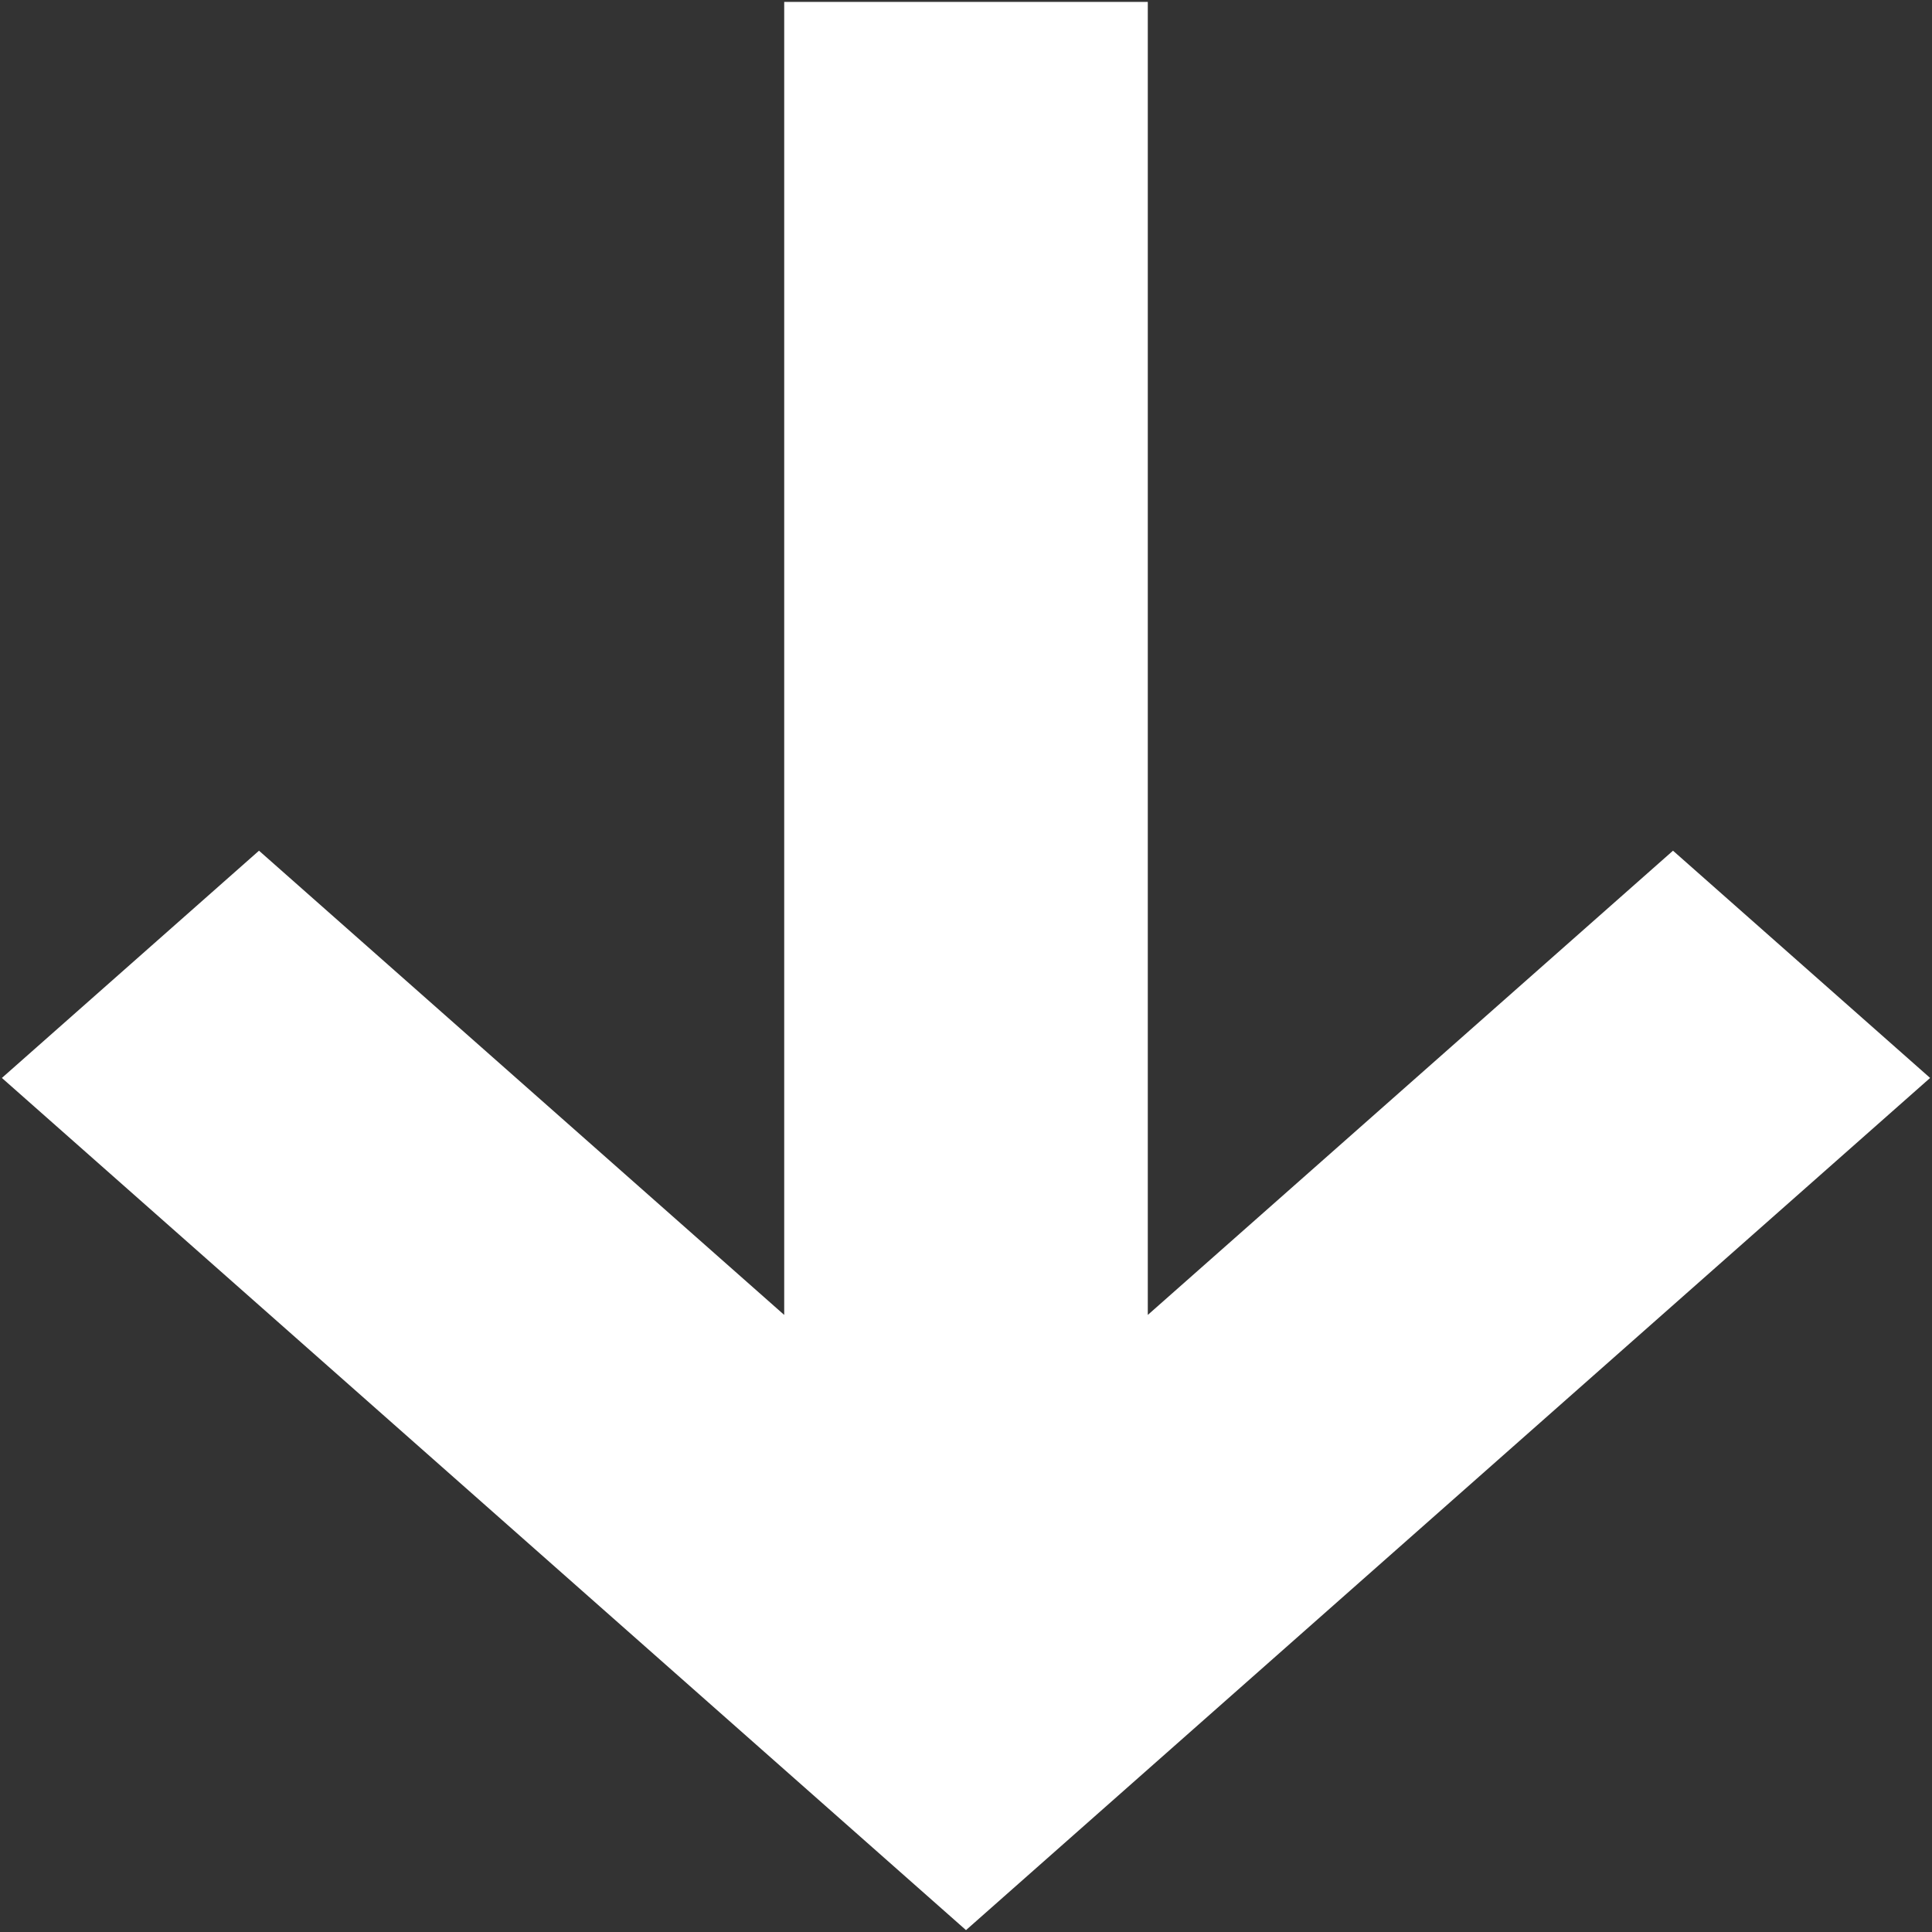 <?xml version="1.0" encoding="iso-8859-1"?>
<!DOCTYPE svg PUBLIC "-//W3C//DTD SVG 1.1//EN" "http://www.w3.org/Graphics/SVG/1.1/DTD/svg11.dtd">
<svg 
 version="1.1" xmlns="http://www.w3.org/2000/svg" xmlns:xlink="http://www.w3.org/1999/xlink" x="0px" y="0px" width="512px"
	 height="512px" viewBox="0 0 512 512" style="enable-background:new 0 0 512 512;" xml:space="preserve"
><rect x="0" y="0" width="512" height="512" fill="#333333" stroke="none"/><g id="afcae5a789ccd549f9c6e2a2f80699ce"><g></g><path style="display: inline; fill:#ffffff;" d="M304.177,0.5v347.969l139.186-123.026l68.138,60.224L324.138,451.276L256,511.5
		l-68.138-60.224L0.5,285.667l68.138-60.224l139.186,123.026V0.5H304.177z"></path></g></svg>